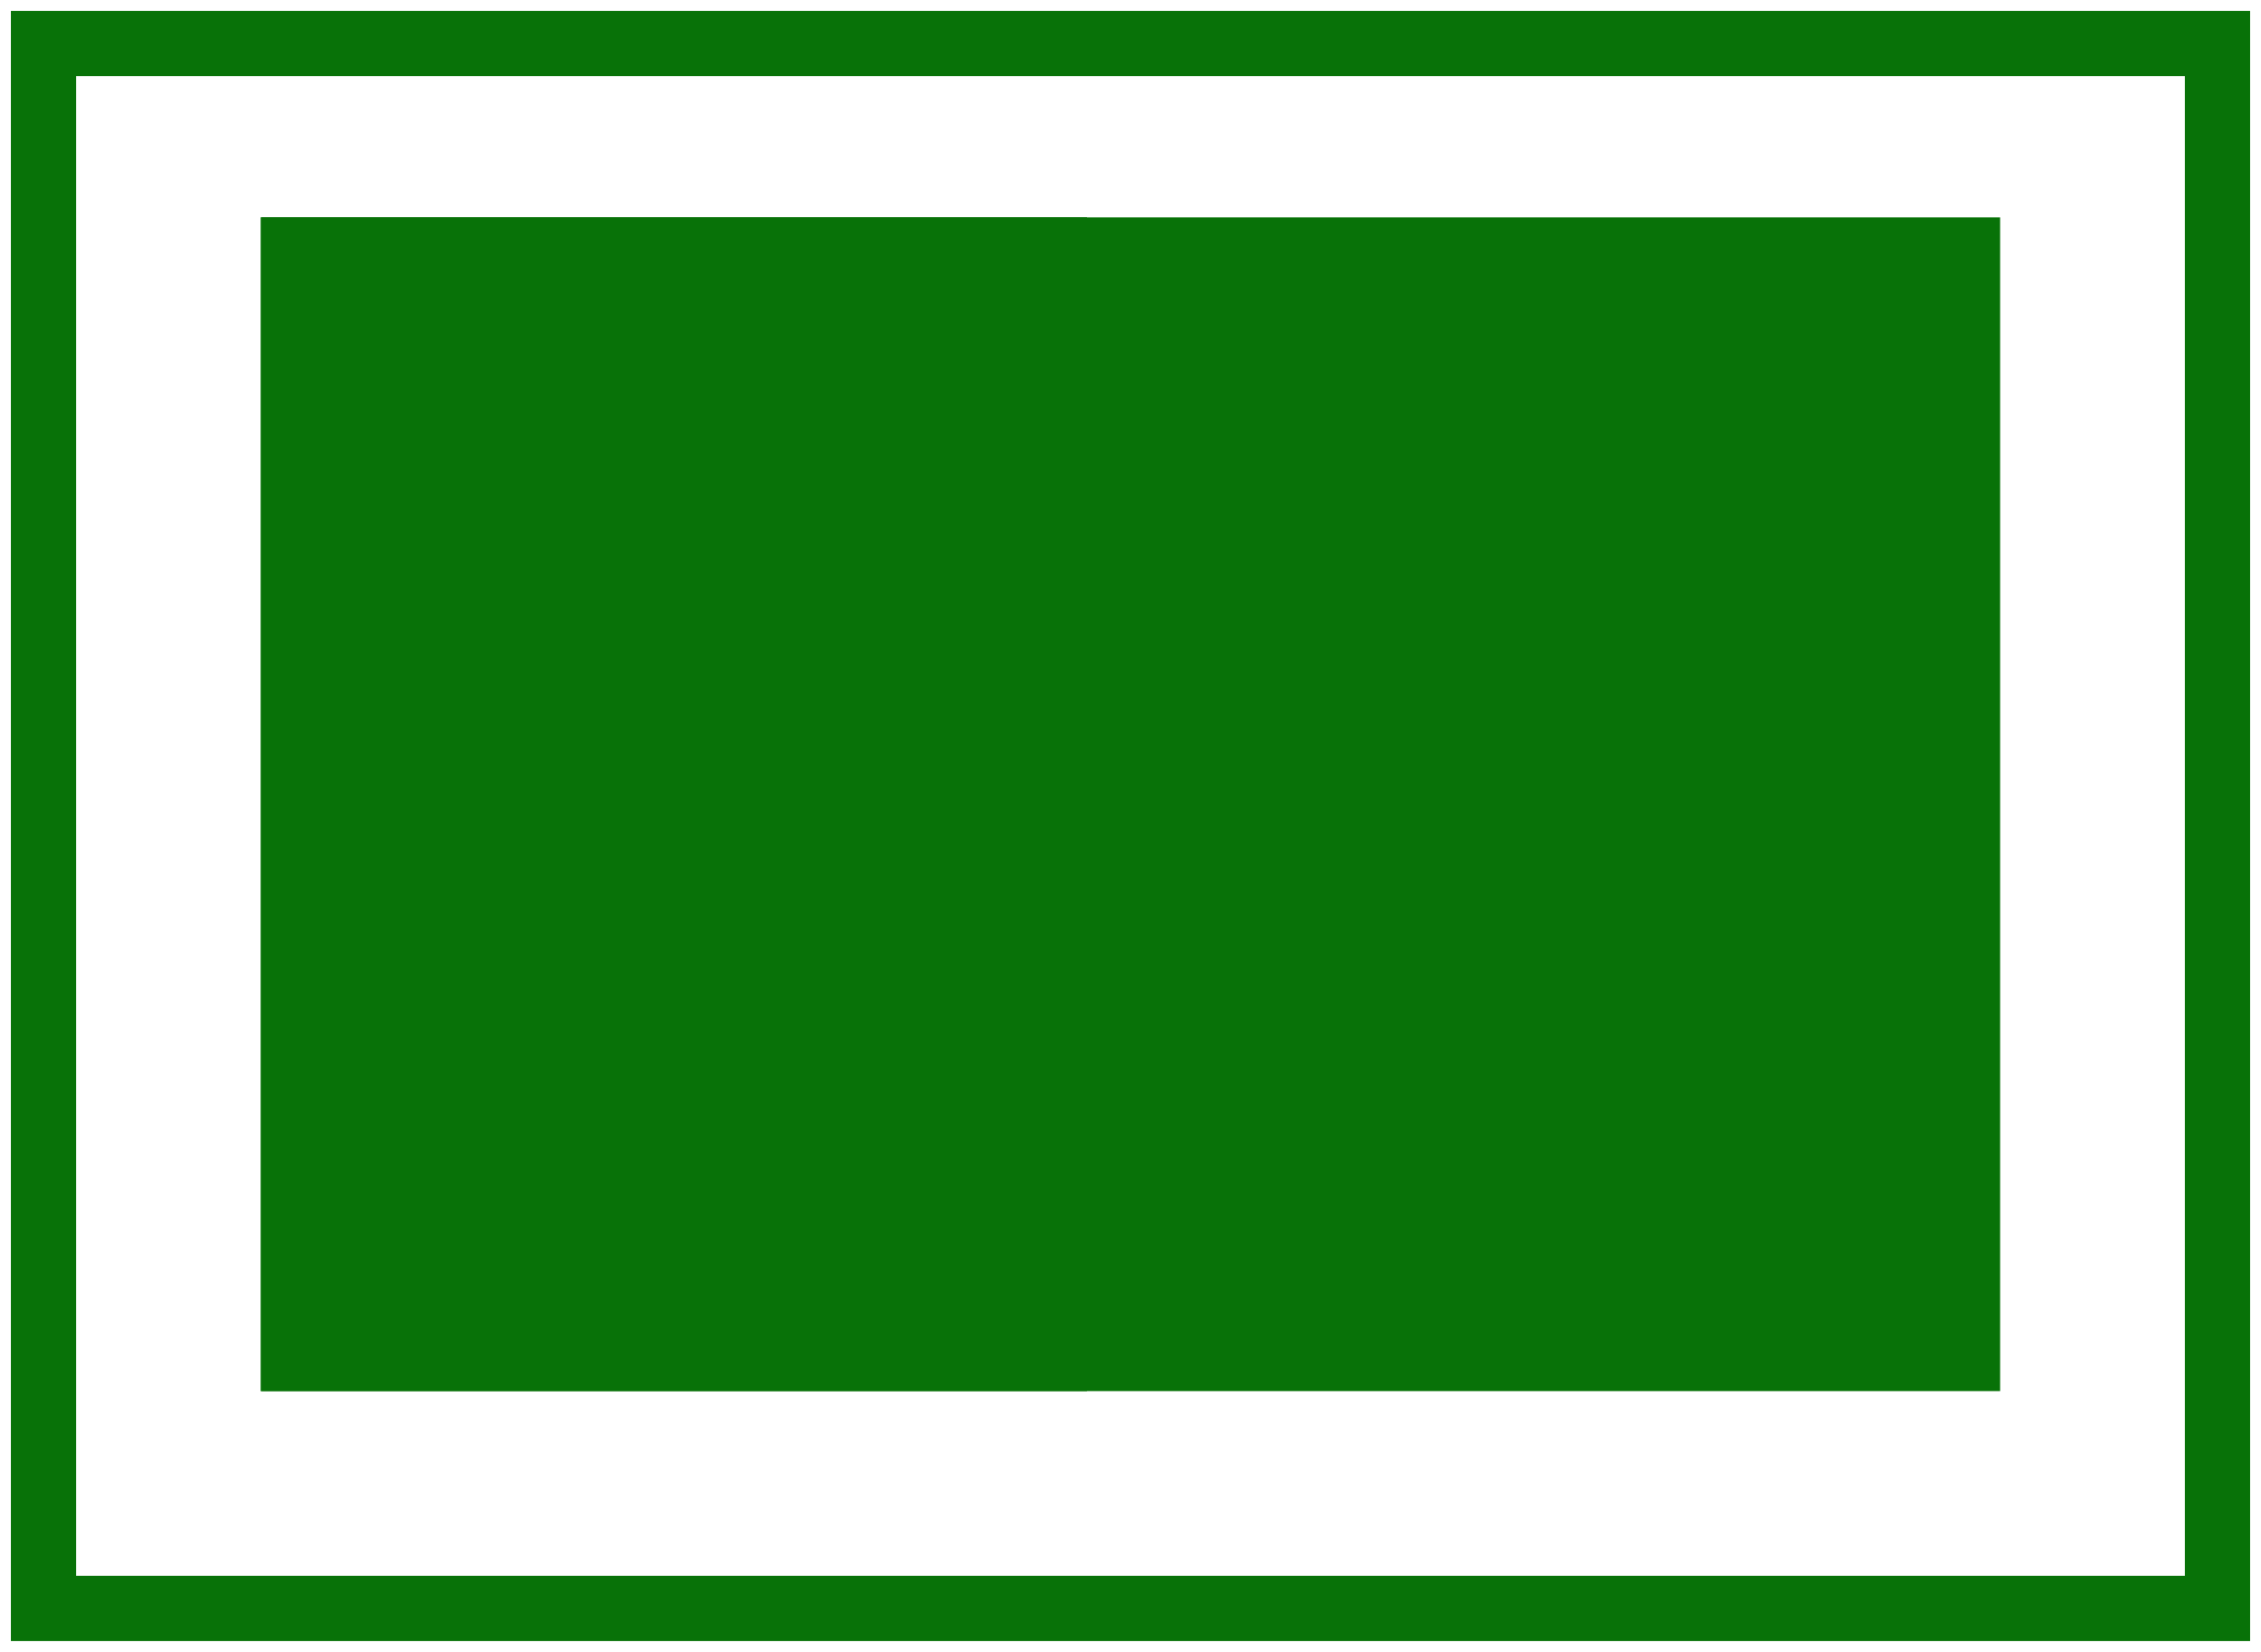 <?xml version="1.0" encoding="UTF-8"?>
<svg width="52px" height="38px" viewBox="0 0 52 38" version="1.1" xmlns="http://www.w3.org/2000/svg" xmlns:xlink="http://www.w3.org/1999/xlink">
    <!-- Generator: Sketch 51.2 (57519) - http://www.bohemiancoding.com/sketch -->
    <title>Group</title>
    <desc>Created with Sketch.</desc>
    <defs></defs>
    <g id="Page-1" stroke="none" stroke-width="1" fill="none" fill-rule="evenodd">
        <g id="Group" transform="translate(1, 1)">
            <polygon id="Stroke-2449" stroke="#087208" stroke-width="1.5" points="0 36 50 36 50 0 0 0"></polygon>
            <polygon id="Fill-2450" fill="#087208" points="5 31 24 31 24 4 5 4"></polygon>
            <polygon id="Fill-2451" fill="#087208" points="5 31 45 31 45 4 5 4"></polygon>
        </g>
    </g>
</svg>